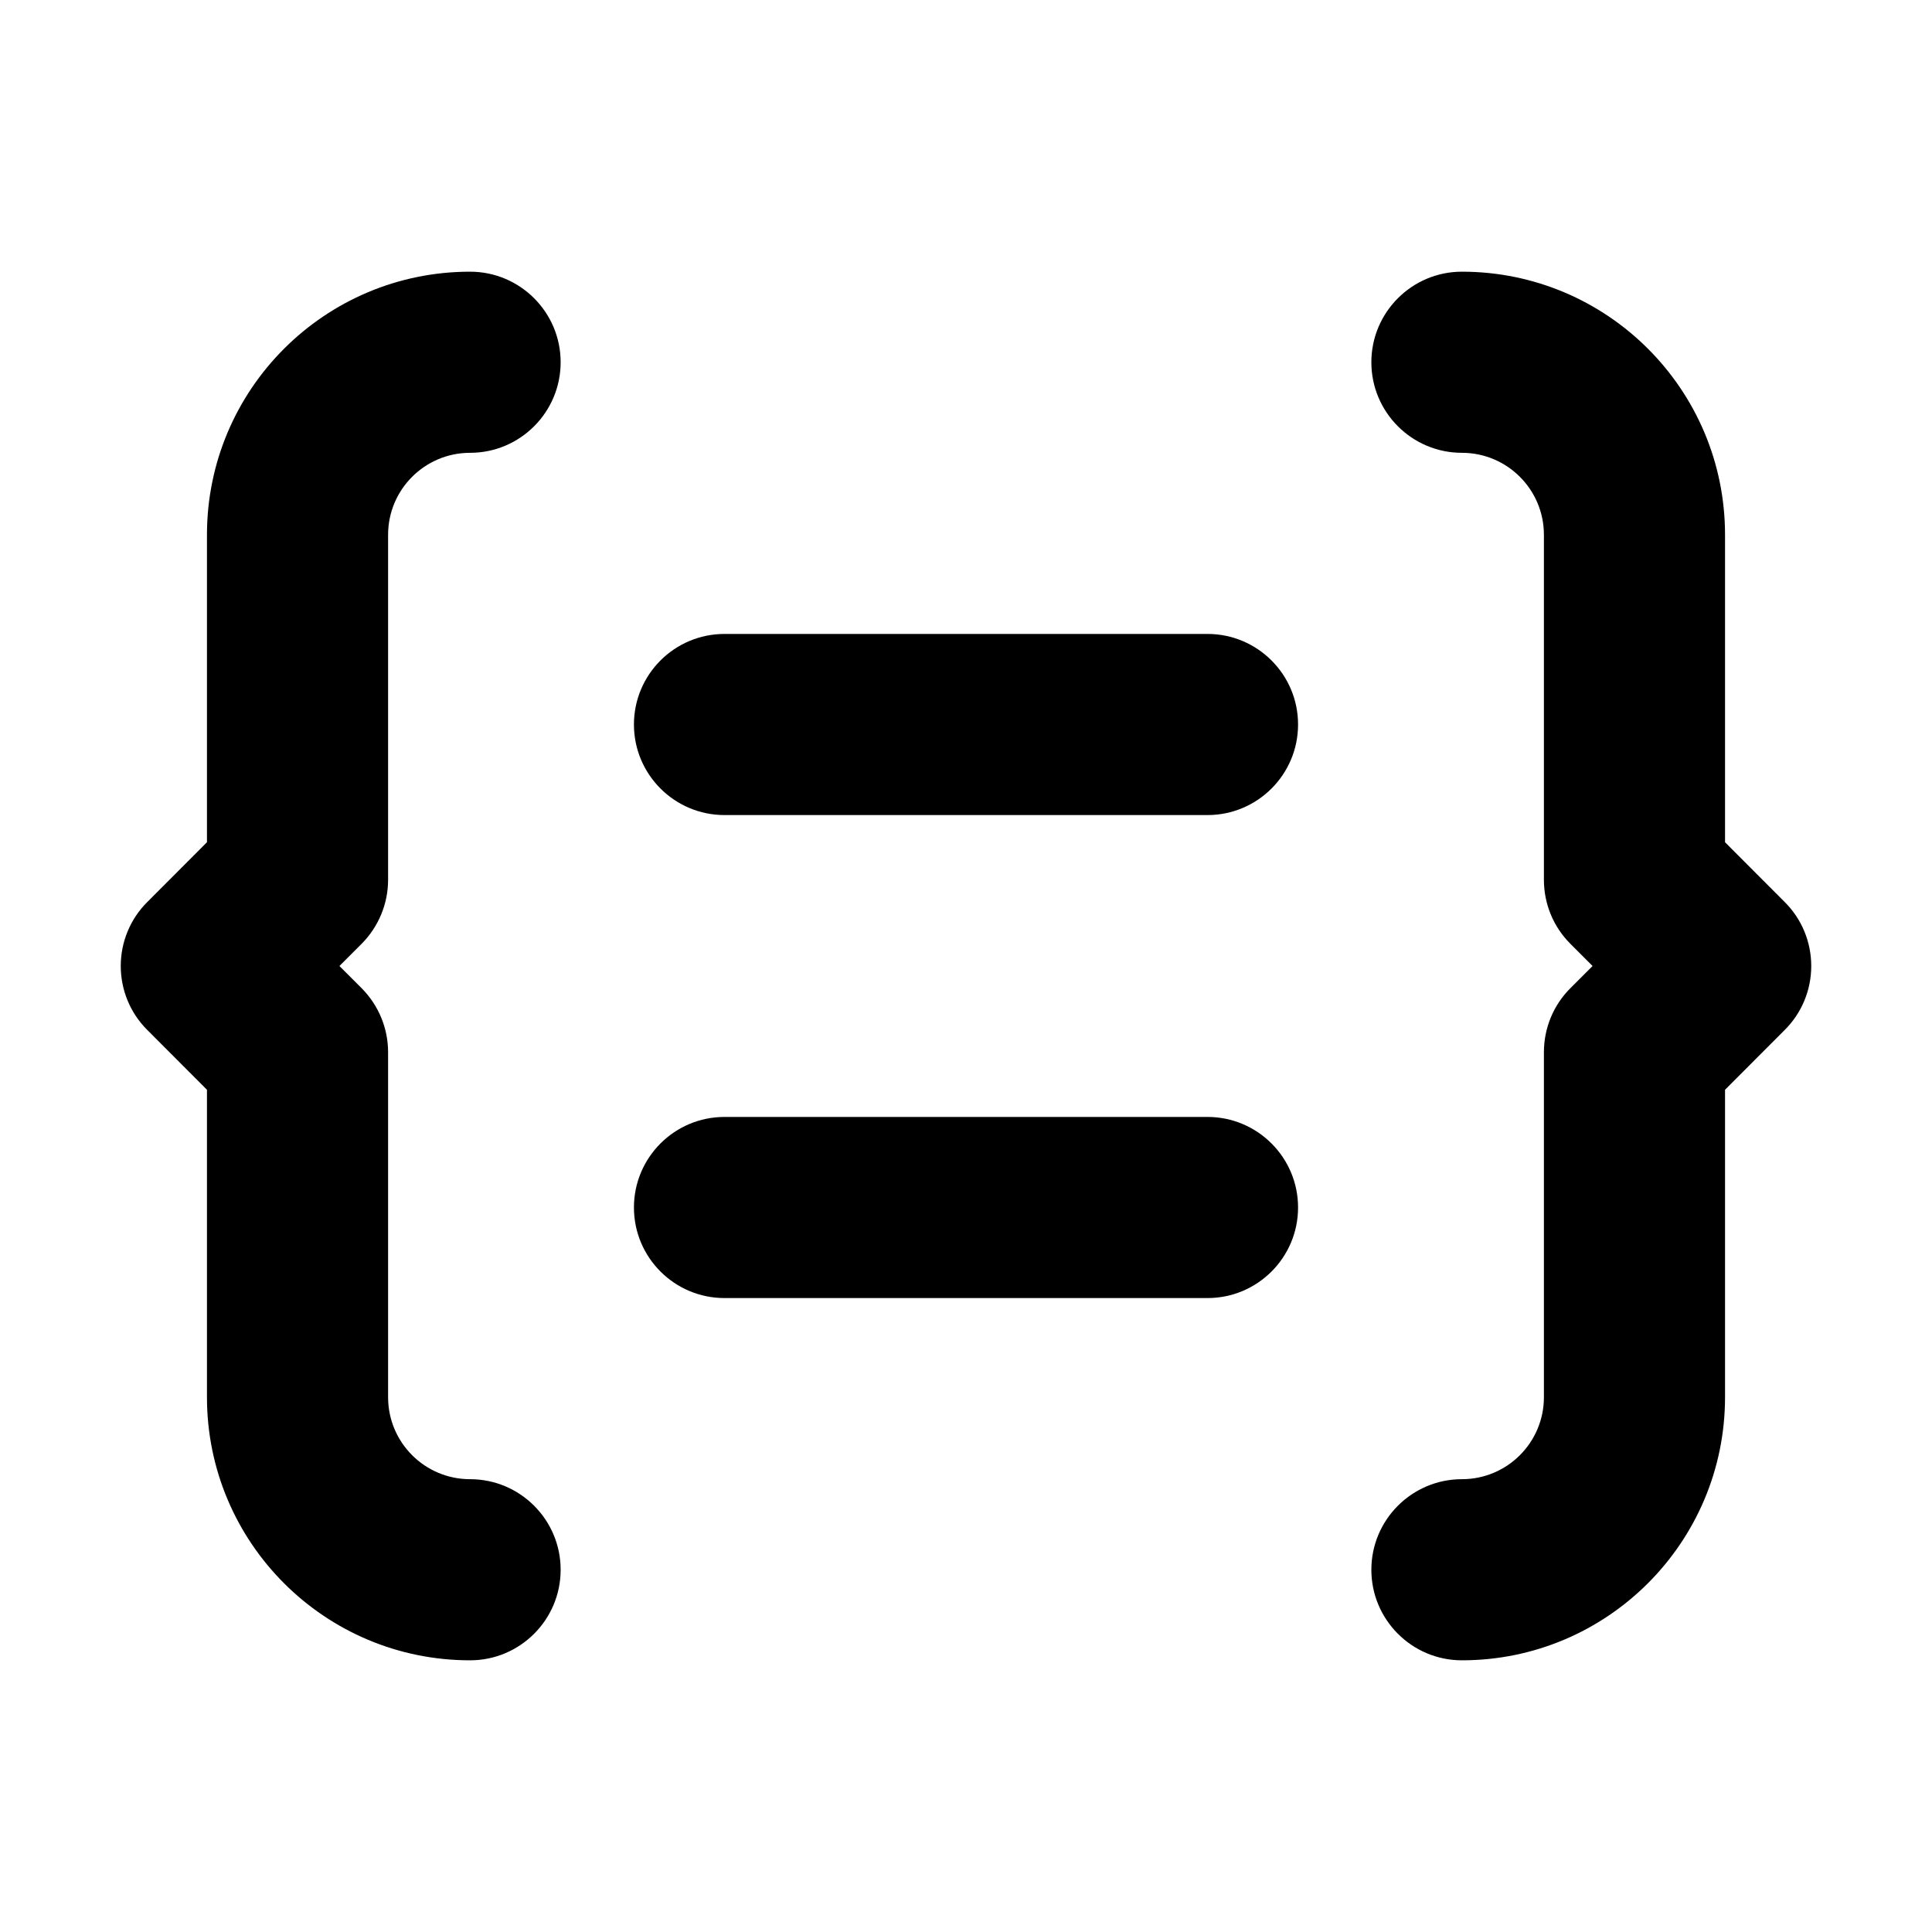 <svg width="16" height="16" viewBox="0 0 16 16" fill="none" xmlns="http://www.w3.org/2000/svg" class="w-3.5 h-3.5" data-icon="Assigner" aria-hidden="true"><g id="variable assigner"><g id="Vector"><path fill-rule="evenodd" clip-rule="evenodd" d="M1.714 4.429C1.714 3.225 2.69 2.25 3.893 2.25C4.307 2.25 4.643 2.586 4.643 3C4.643 3.414 4.307 3.75 3.893 3.75C3.518 3.75 3.214 4.054 3.214 4.429V7.286C3.214 7.485 3.135 7.675 2.995 7.816L2.811 8L2.995 8.184C3.135 8.325 3.214 8.515 3.214 8.714V11.571C3.214 11.946 3.518 12.25 3.893 12.25C4.307 12.25 4.643 12.586 4.643 13C4.643 13.414 4.307 13.75 3.893 13.75C2.69 13.75 1.714 12.775 1.714 11.571V9.025L1.22 8.53C1.079 8.39 1 8.199 1 8C1 7.801 1.079 7.61 1.22 7.47L1.714 6.975V4.429ZM11.357 3C11.357 2.586 11.693 2.25 12.107 2.25C13.31 2.25 14.286 3.225 14.286 4.429V6.975L14.78 7.47C14.921 7.61 15 7.801 15 8C15 8.199 14.921 8.39 14.78 8.53L14.286 9.025V11.571C14.286 12.775 13.309 13.75 12.107 13.75C11.693 13.75 11.357 13.414 11.357 13C11.357 12.586 11.693 12.25 12.107 12.25C12.482 12.25 12.786 11.946 12.786 11.571V8.714C12.786 8.515 12.864 8.325 13.005 8.184L13.189 8L13.005 7.816C12.864 7.675 12.786 7.485 12.786 7.286V4.429C12.786 4.054 12.482 3.75 12.107 3.75C11.693 3.75 11.357 3.414 11.357 3Z" fill="currentColor"></path><path fill-rule="evenodd" clip-rule="evenodd" d="M5.25 6C5.25 5.586 5.586 5.25 6 5.25H10C10.414 5.25 10.75 5.586 10.75 6C10.75 6.414 10.414 6.75 10 6.75H6C5.586 6.75 5.25 6.414 5.25 6Z" fill="currentColor"></path><path fill-rule="evenodd" clip-rule="evenodd" d="M5.25 10C5.25 9.586 5.586 9.25 6 9.25H10C10.414 9.25 10.75 9.586 10.75 10C10.75 10.414 10.414 10.75 10 10.75H6C5.586 10.75 5.25 10.414 5.25 10Z" fill="currentColor"></path></g></g></svg>
